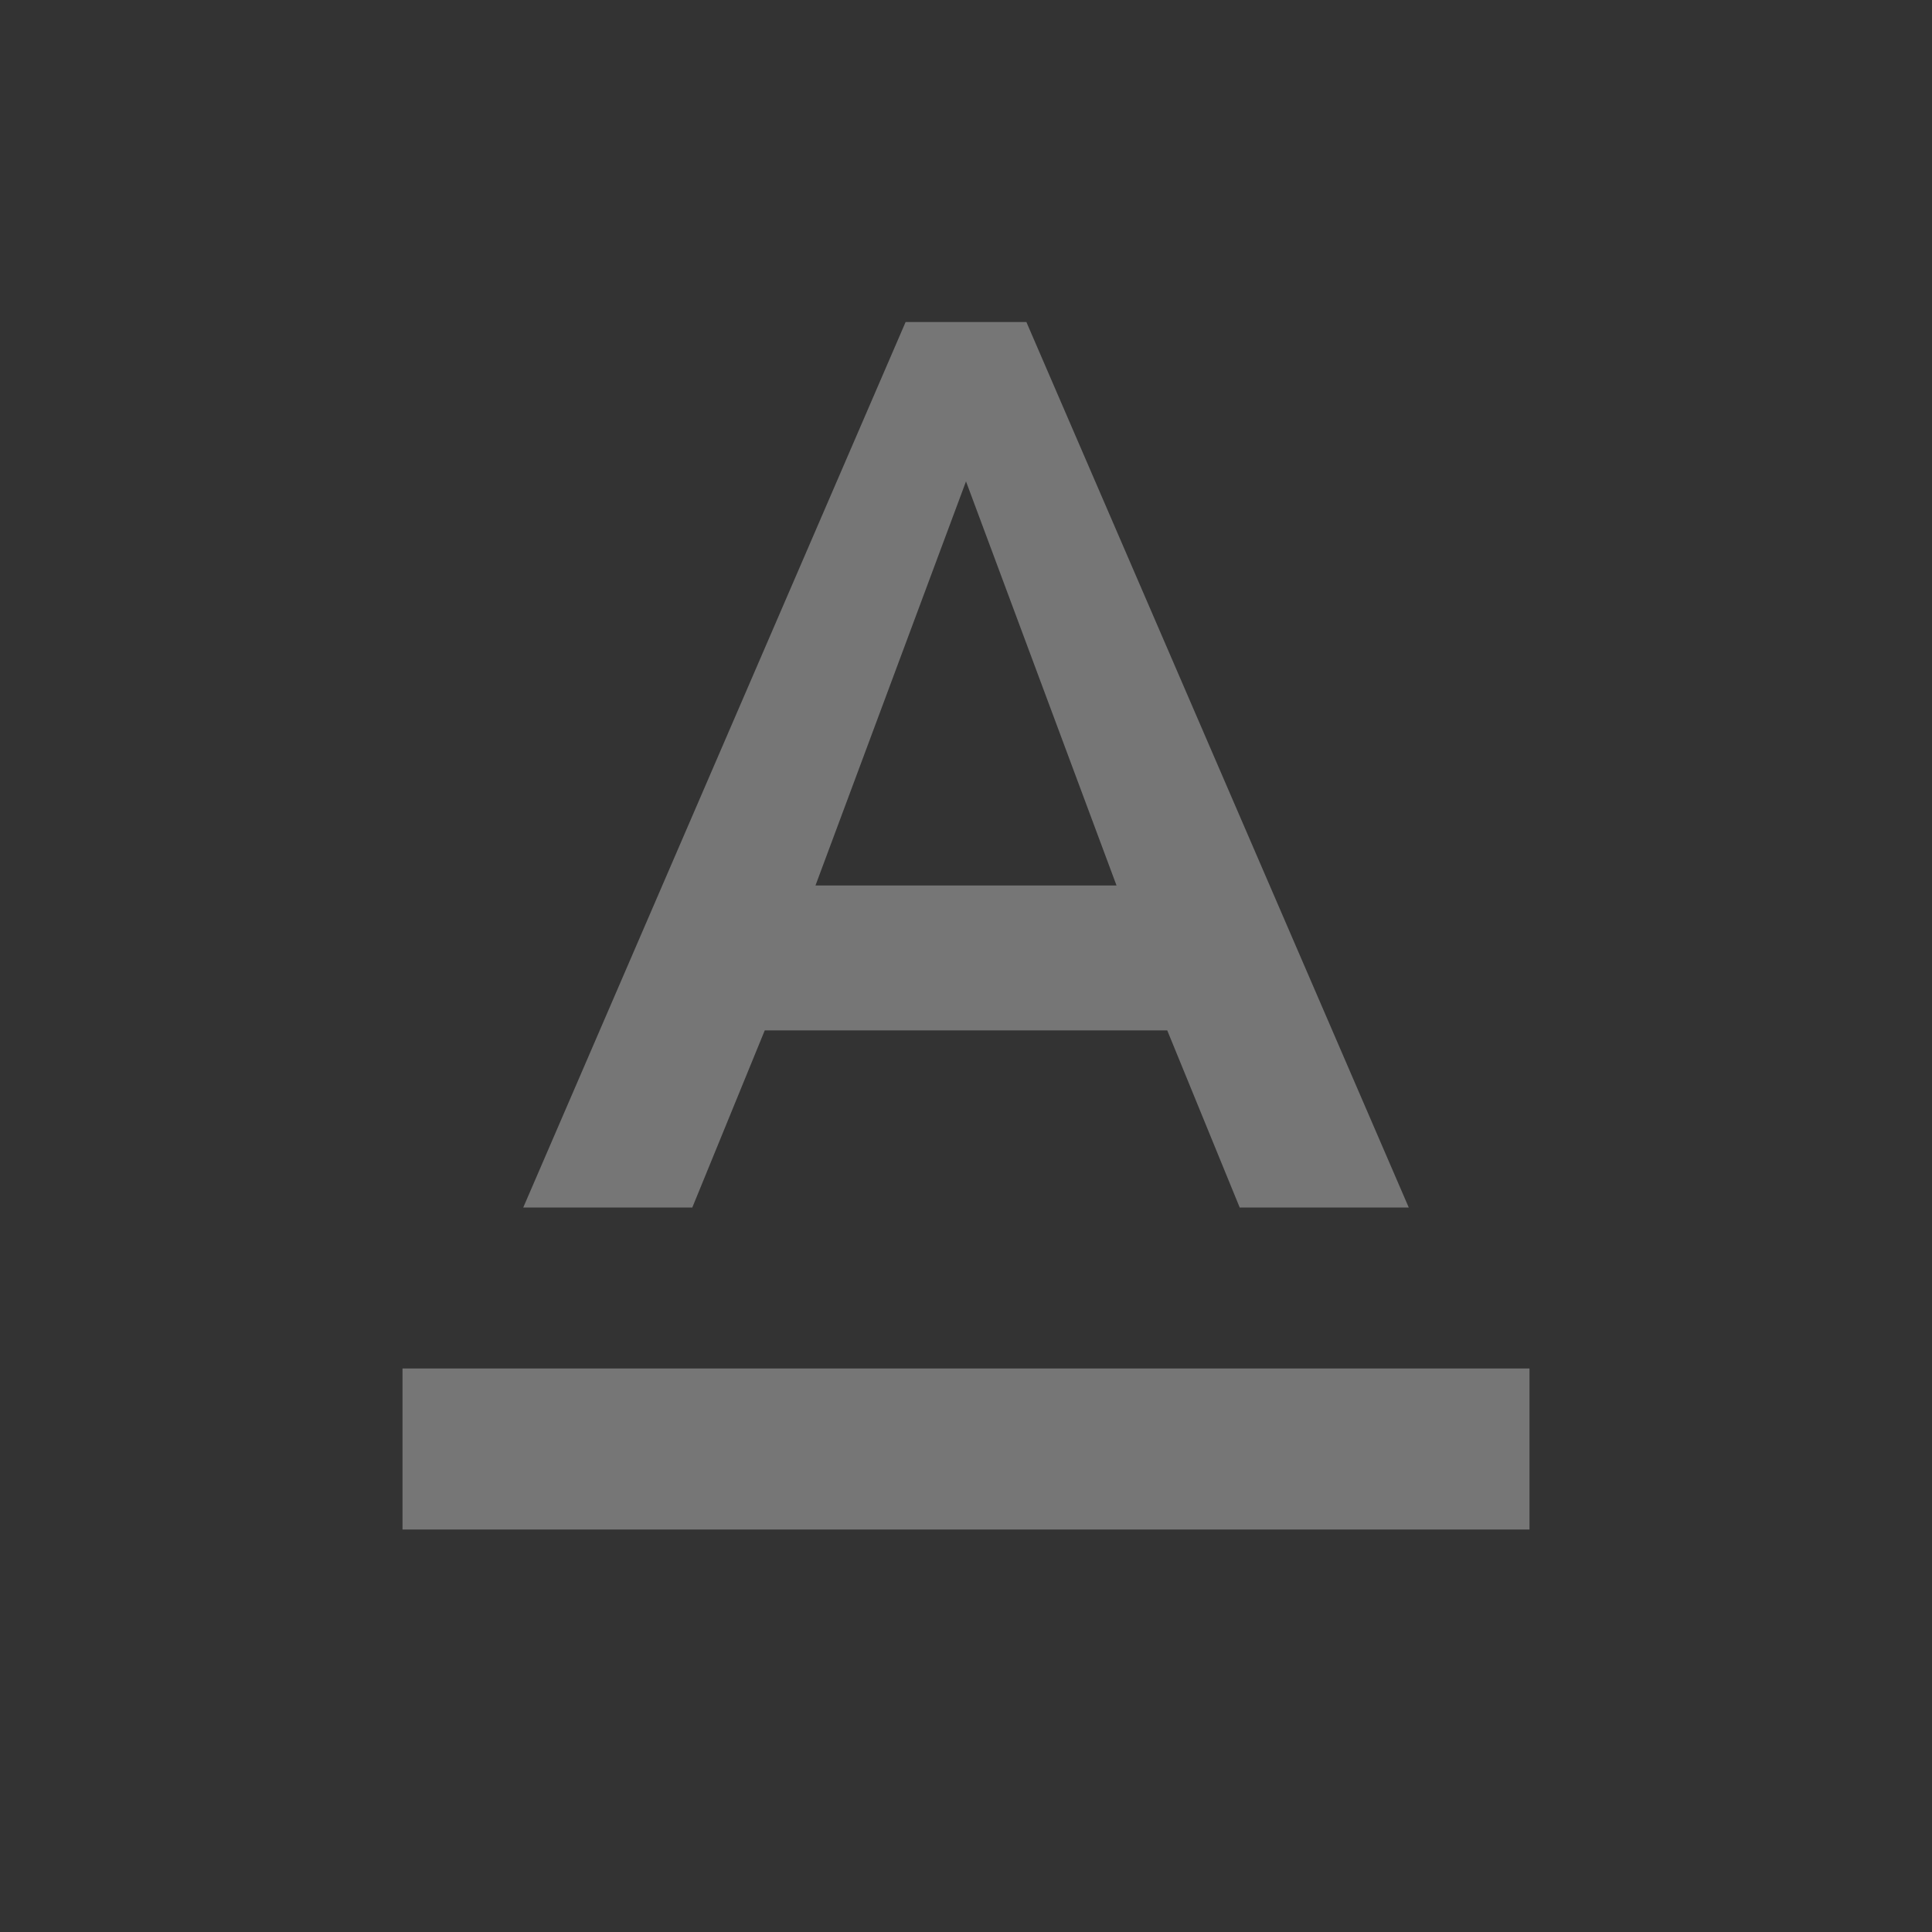<?xml version="1.0" encoding="UTF-8" standalone="no"?>
<!DOCTYPE svg PUBLIC "-//W3C//DTD SVG 1.1//EN" "http://www.w3.org/Graphics/SVG/1.1/DTD/svg11.dtd">
<svg width="100%" height="100%" viewBox="0 0 24 24" version="1.1" xmlns="http://www.w3.org/2000/svg" xmlns:xlink="http://www.w3.org/1999/xlink" xml:space="preserve" xmlns:serif="http://www.serif.com/" style="fill-rule:evenodd;clip-rule:evenodd;stroke-linejoin:round;stroke-miterlimit:1.414;">
    <rect x="0" y="0" width="24" height="24" fill="#333333" stroke="none"/>
    <path d="M5,17L5,19L19,19L19,17L5,17ZM9.5,12.8L14.5,12.8L15.4,15L17.5,15L12.75,4L11.25,4L6.5,15L8.6,15L9.5,12.8ZM12,5.98L13.87,11L10.13,11L12,5.98Z" style="fill:white;fill-opacity:0.33;fill-rule:nonzero;"/>
</svg>
